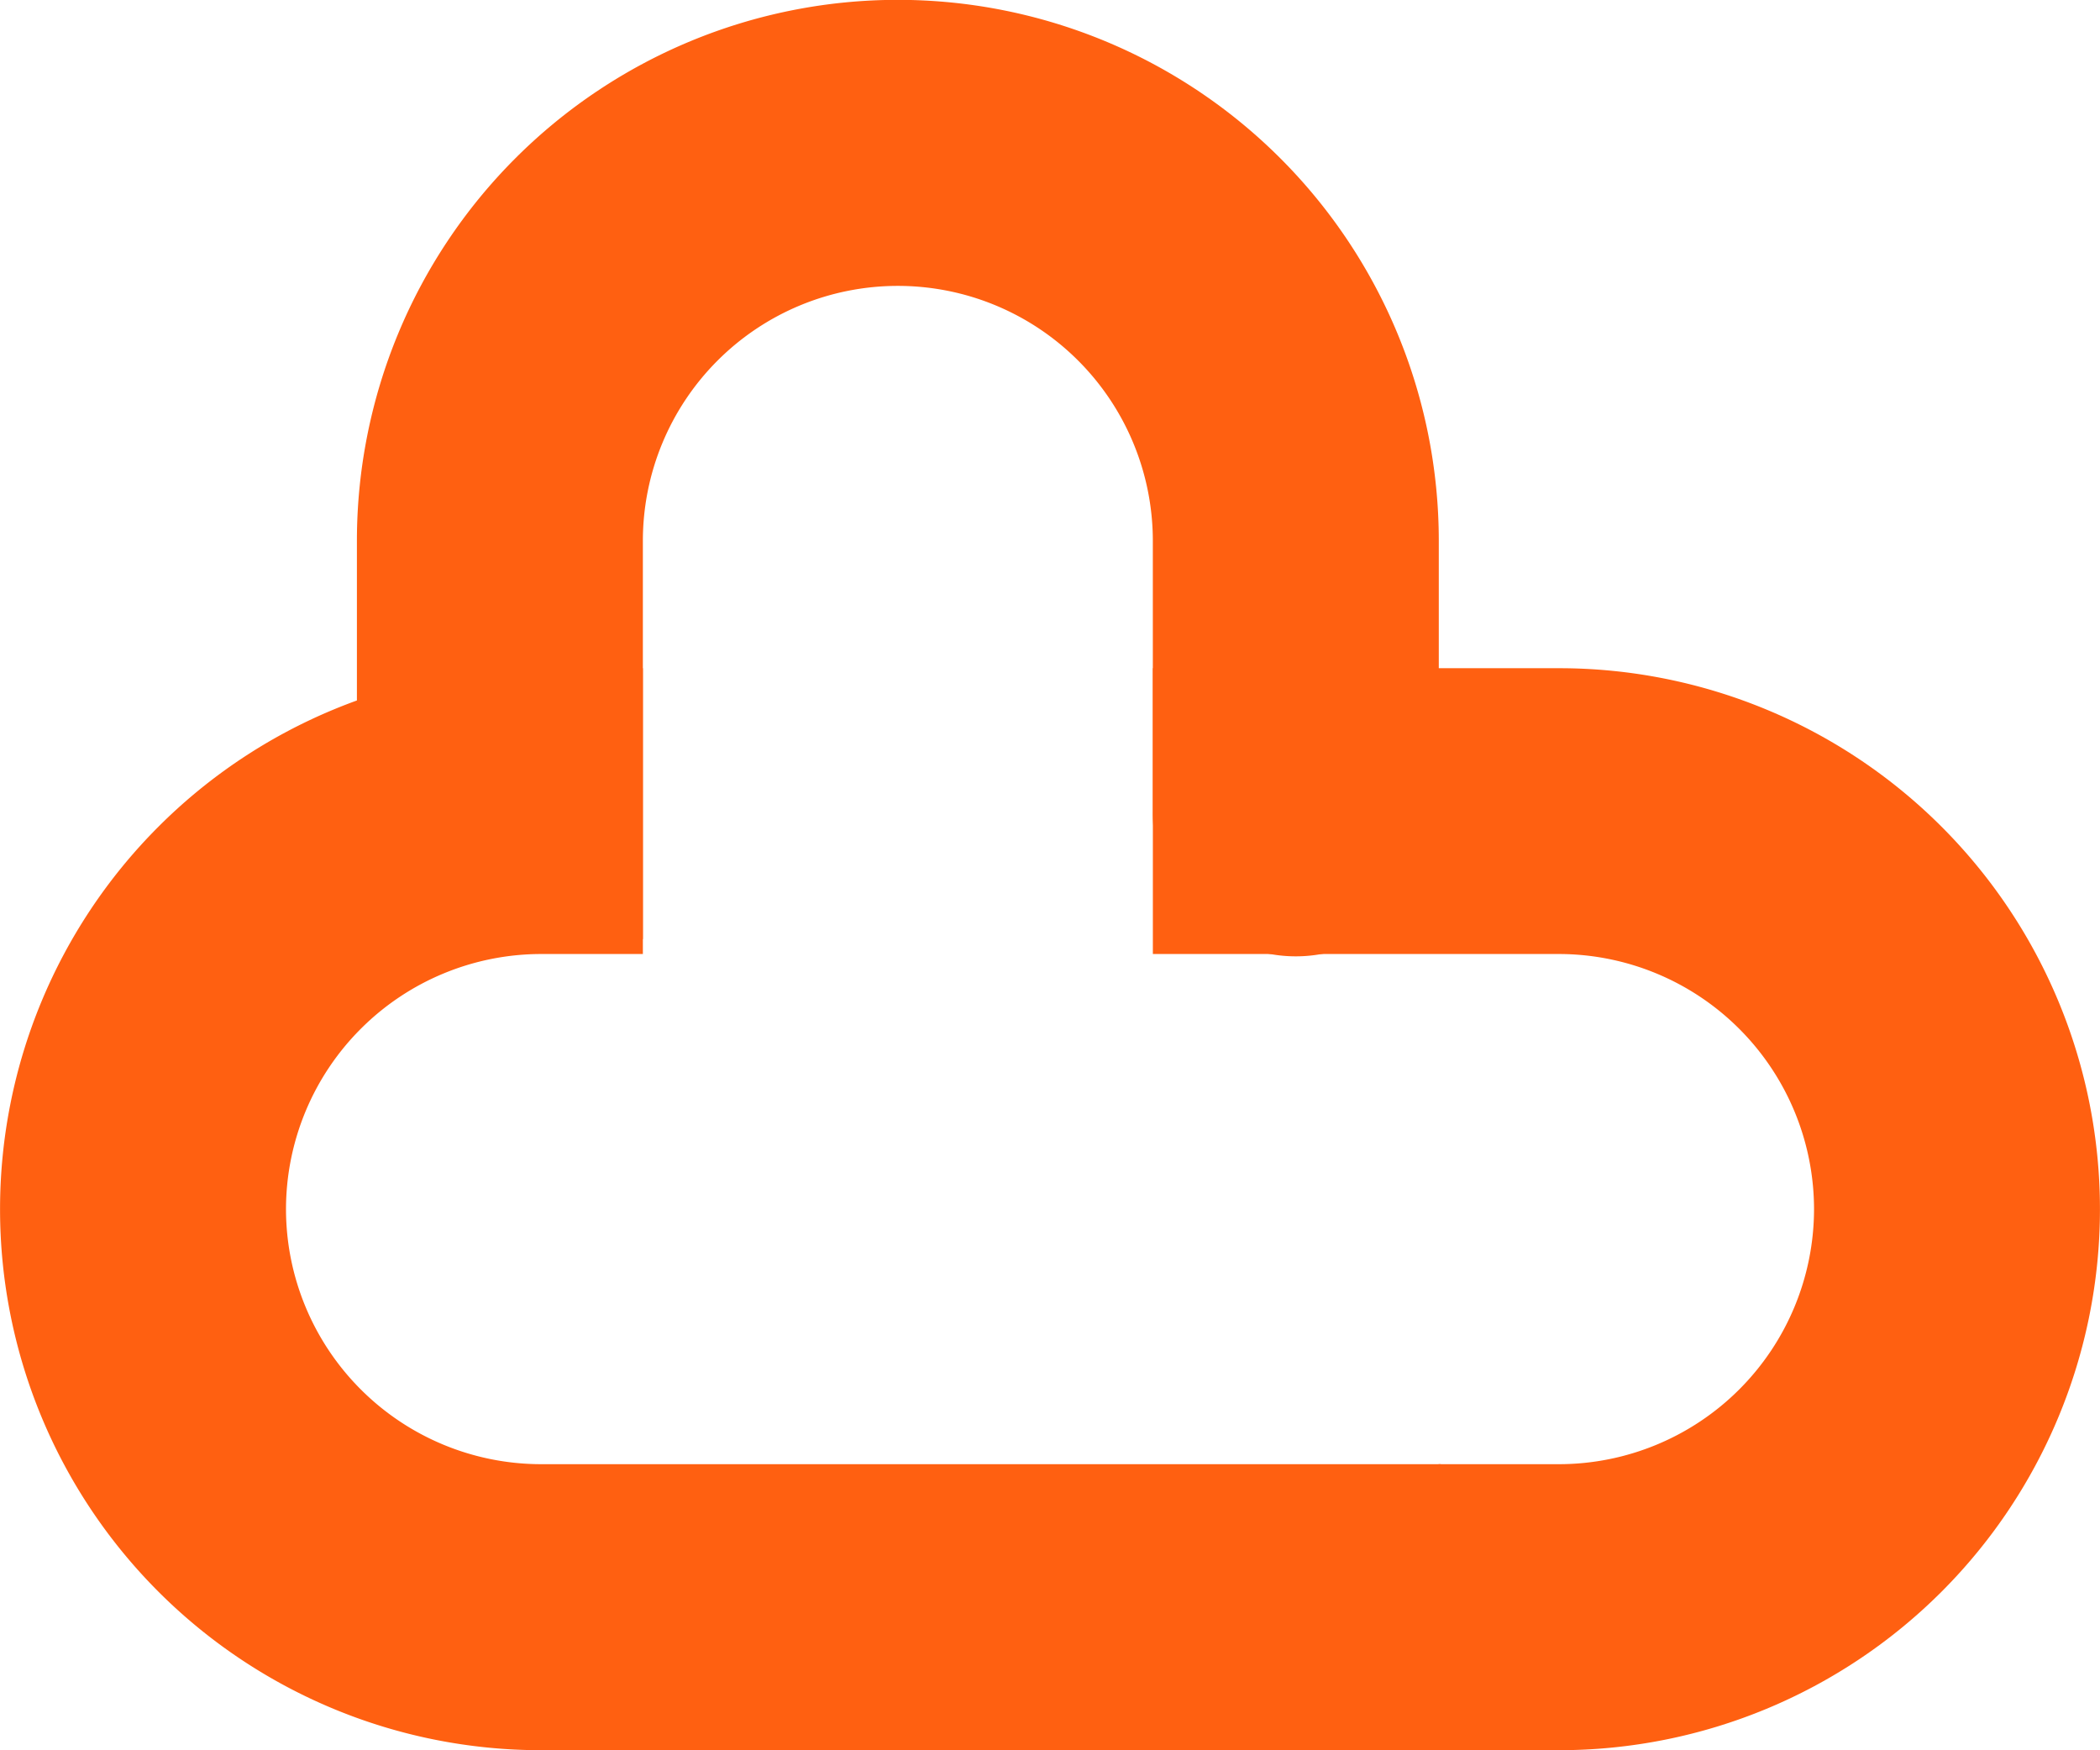 <svg id="Componente_23_2" data-name="Componente 23 – 2" xmlns="http://www.w3.org/2000/svg" width="64.352" height="53.624" viewBox="0 0 64.352 53.624">
  <path id="Trazado_72" data-name="Trazado 72" d="M4902.494,498.342v-12.2a16.576,16.576,0,0,1,33.153,0l0,8.281a4.382,4.382,0,1,1-8.763,0l0-8.28a7.813,7.813,0,0,0-15.627,0v12.2Z" transform="translate(-4891.557 -469.57)" fill="#ff6011"/>
  <path id="Trazado_73" data-name="Trazado 73" d="M4947.146,506.617a7.822,7.822,0,0,1-7.813,7.814h-3.694v8.763h3.693a16.575,16.575,0,1,0,0-33.151h-12.447V498.8h12.445A7.826,7.826,0,0,1,4947.146,506.617Z" transform="translate(-4891.557 -469.57)" fill="#ff6011"/>
  <path id="Trazado_74" data-name="Trazado 74" d="M4900.321,506.617a7.822,7.822,0,0,0,7.812,7.814h27.576v8.763h-27.575a16.575,16.575,0,1,1,0-33.151h3.123V498.8h-3.121A7.825,7.825,0,0,0,4900.321,506.617Z" transform="translate(-4891.557 -469.57)" fill="#ff6011"/>
</svg>
